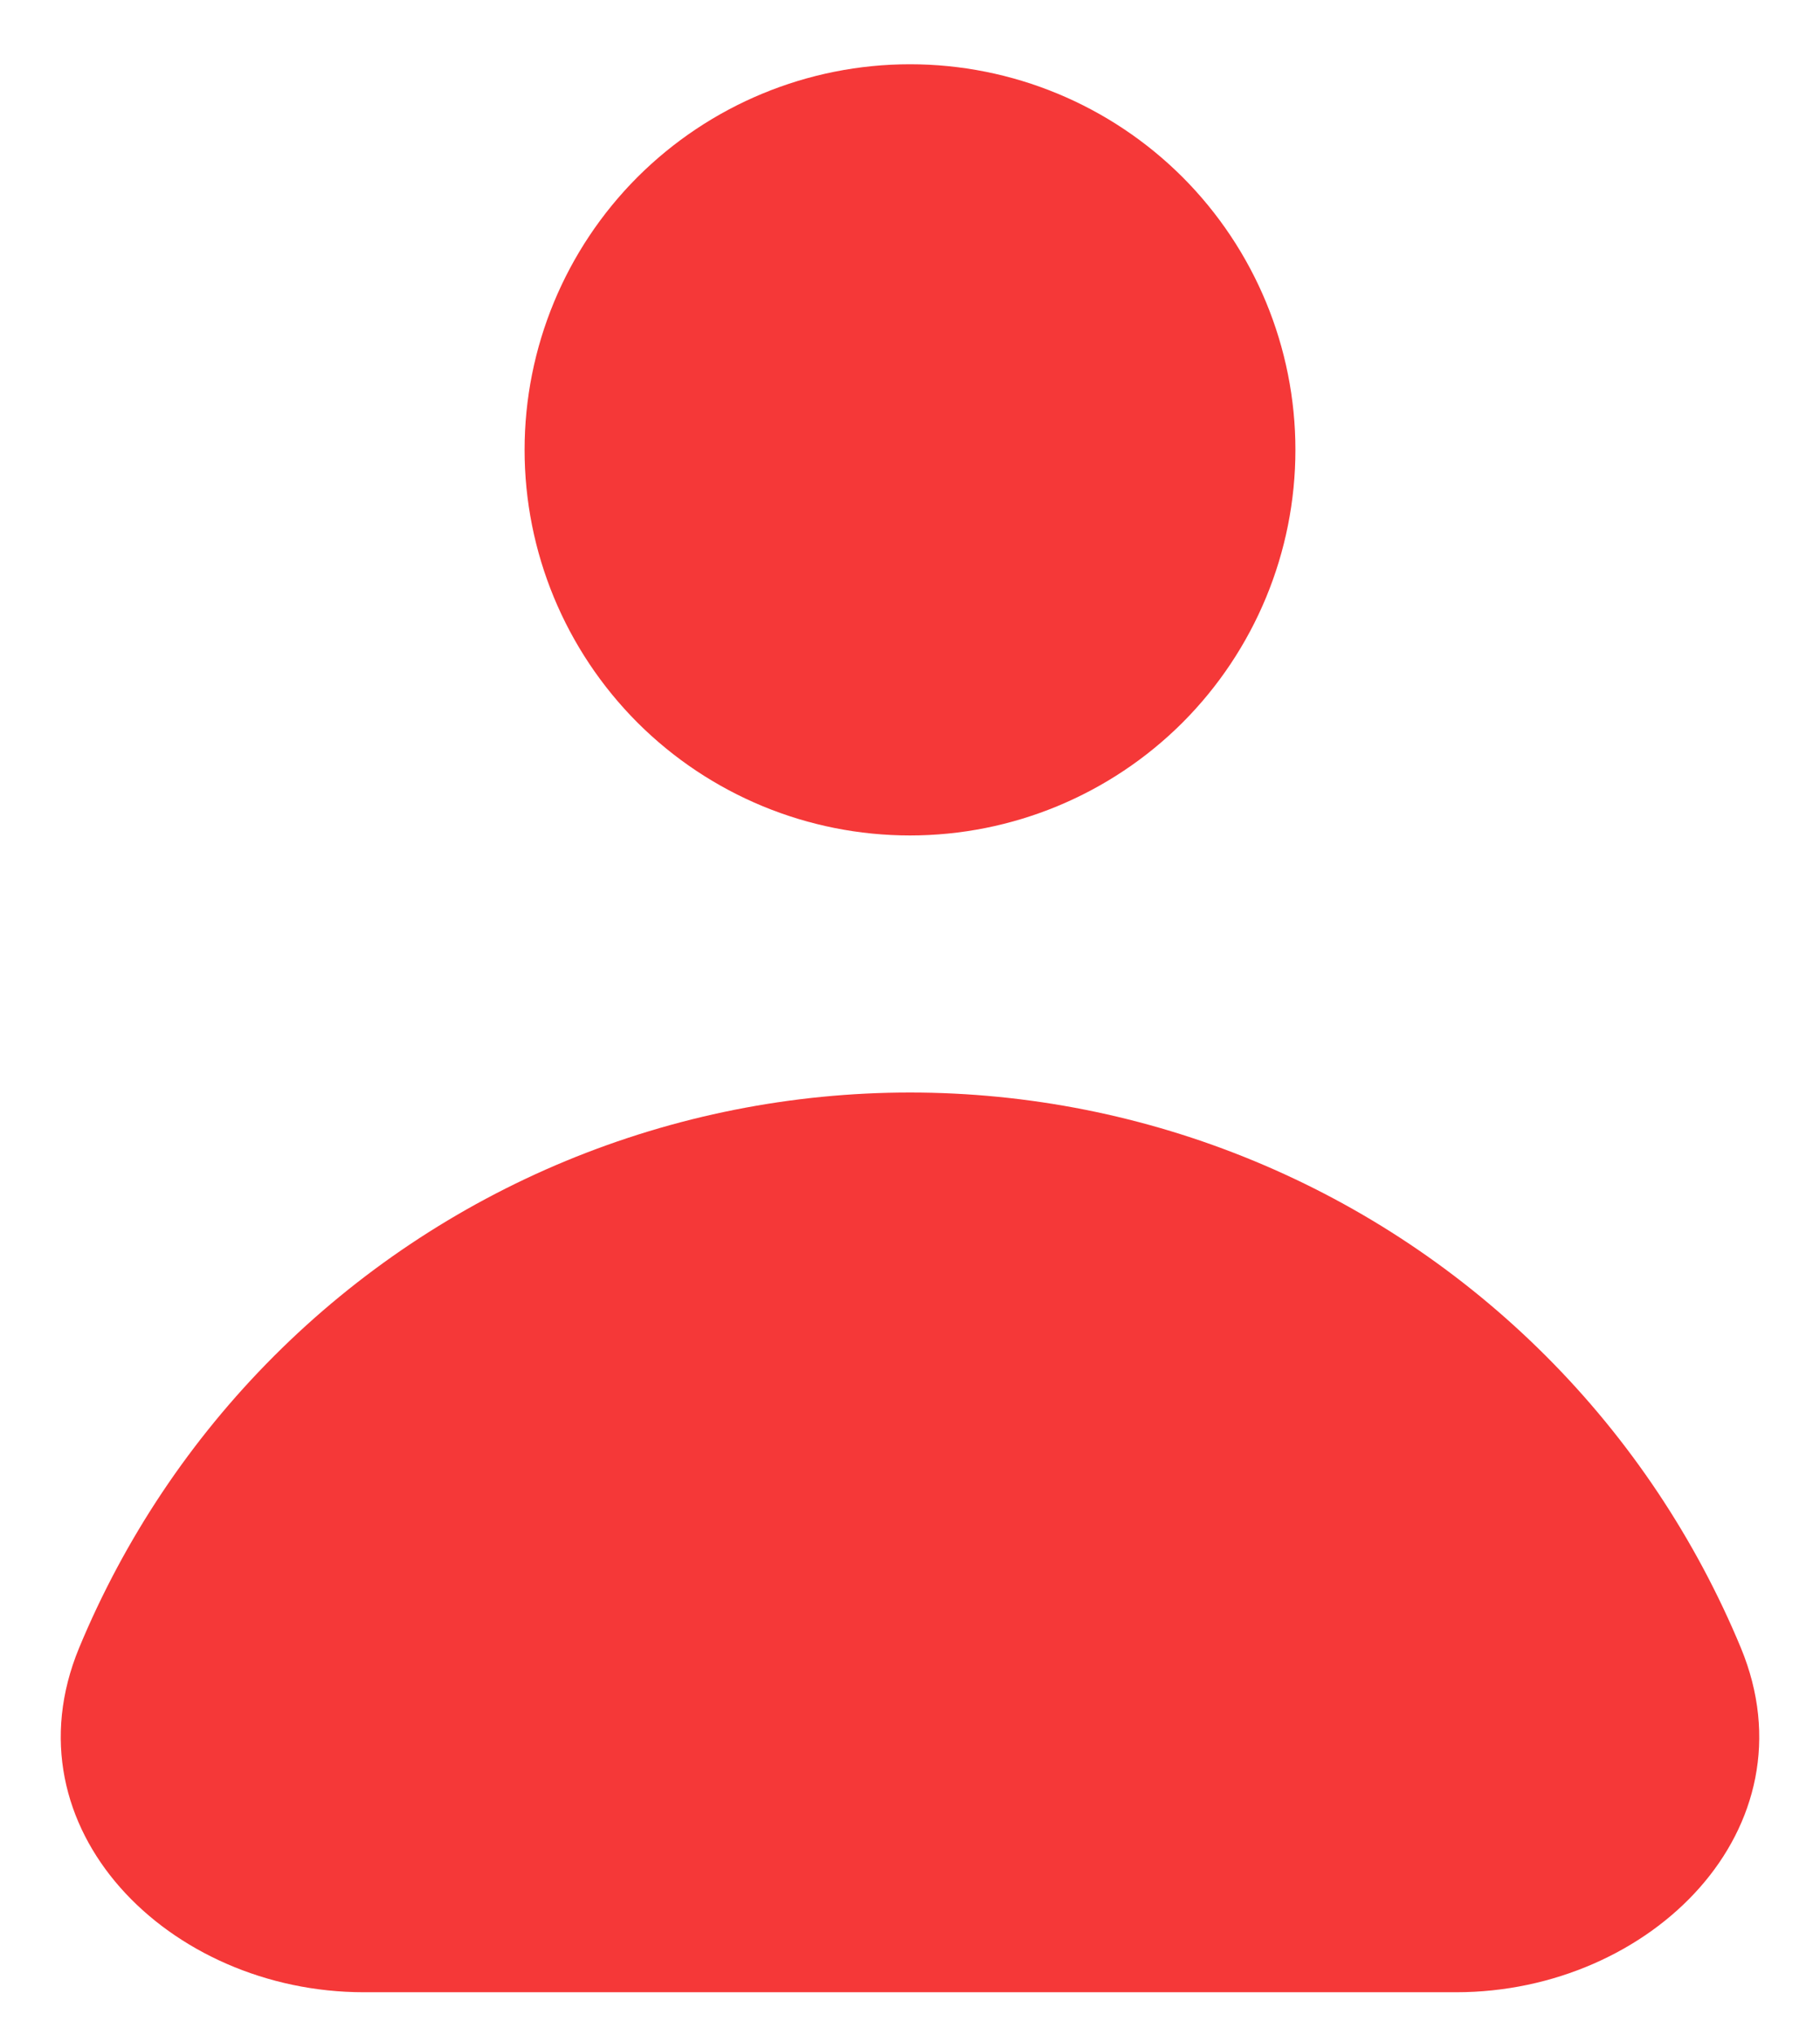 <svg width="17" height="19" viewBox="0 0 17 19" fill="none" xmlns="http://www.w3.org/2000/svg">
<path fill-rule="evenodd" clip-rule="evenodd" d="M8.5 7.8C9.455 7.8 10.37 7.421 11.046 6.746C11.721 6.07 12.1 5.155 12.1 4.2C12.1 3.245 11.721 2.33 11.046 1.654C10.37 0.979 9.455 0.6 8.5 0.6C7.545 0.6 6.63 0.979 5.954 1.654C5.279 2.33 4.9 3.245 4.9 4.2C4.9 5.155 5.279 6.07 5.954 6.746C6.63 7.421 7.545 7.8 8.5 7.8ZM3.399 18.6C1.577 18.6 0.042 17.069 0.739 15.385C1.162 14.366 1.78 13.44 2.56 12.66C3.34 11.88 4.266 11.261 5.285 10.839C6.305 10.417 7.397 10.2 8.5 10.2C9.603 10.2 10.695 10.417 11.714 10.839C12.734 11.261 13.66 11.88 14.44 12.66C15.22 13.44 15.838 14.366 16.261 15.385C16.958 17.069 15.423 18.6 13.601 18.6H3.399Z" fill="#F53838"/>
</svg>
